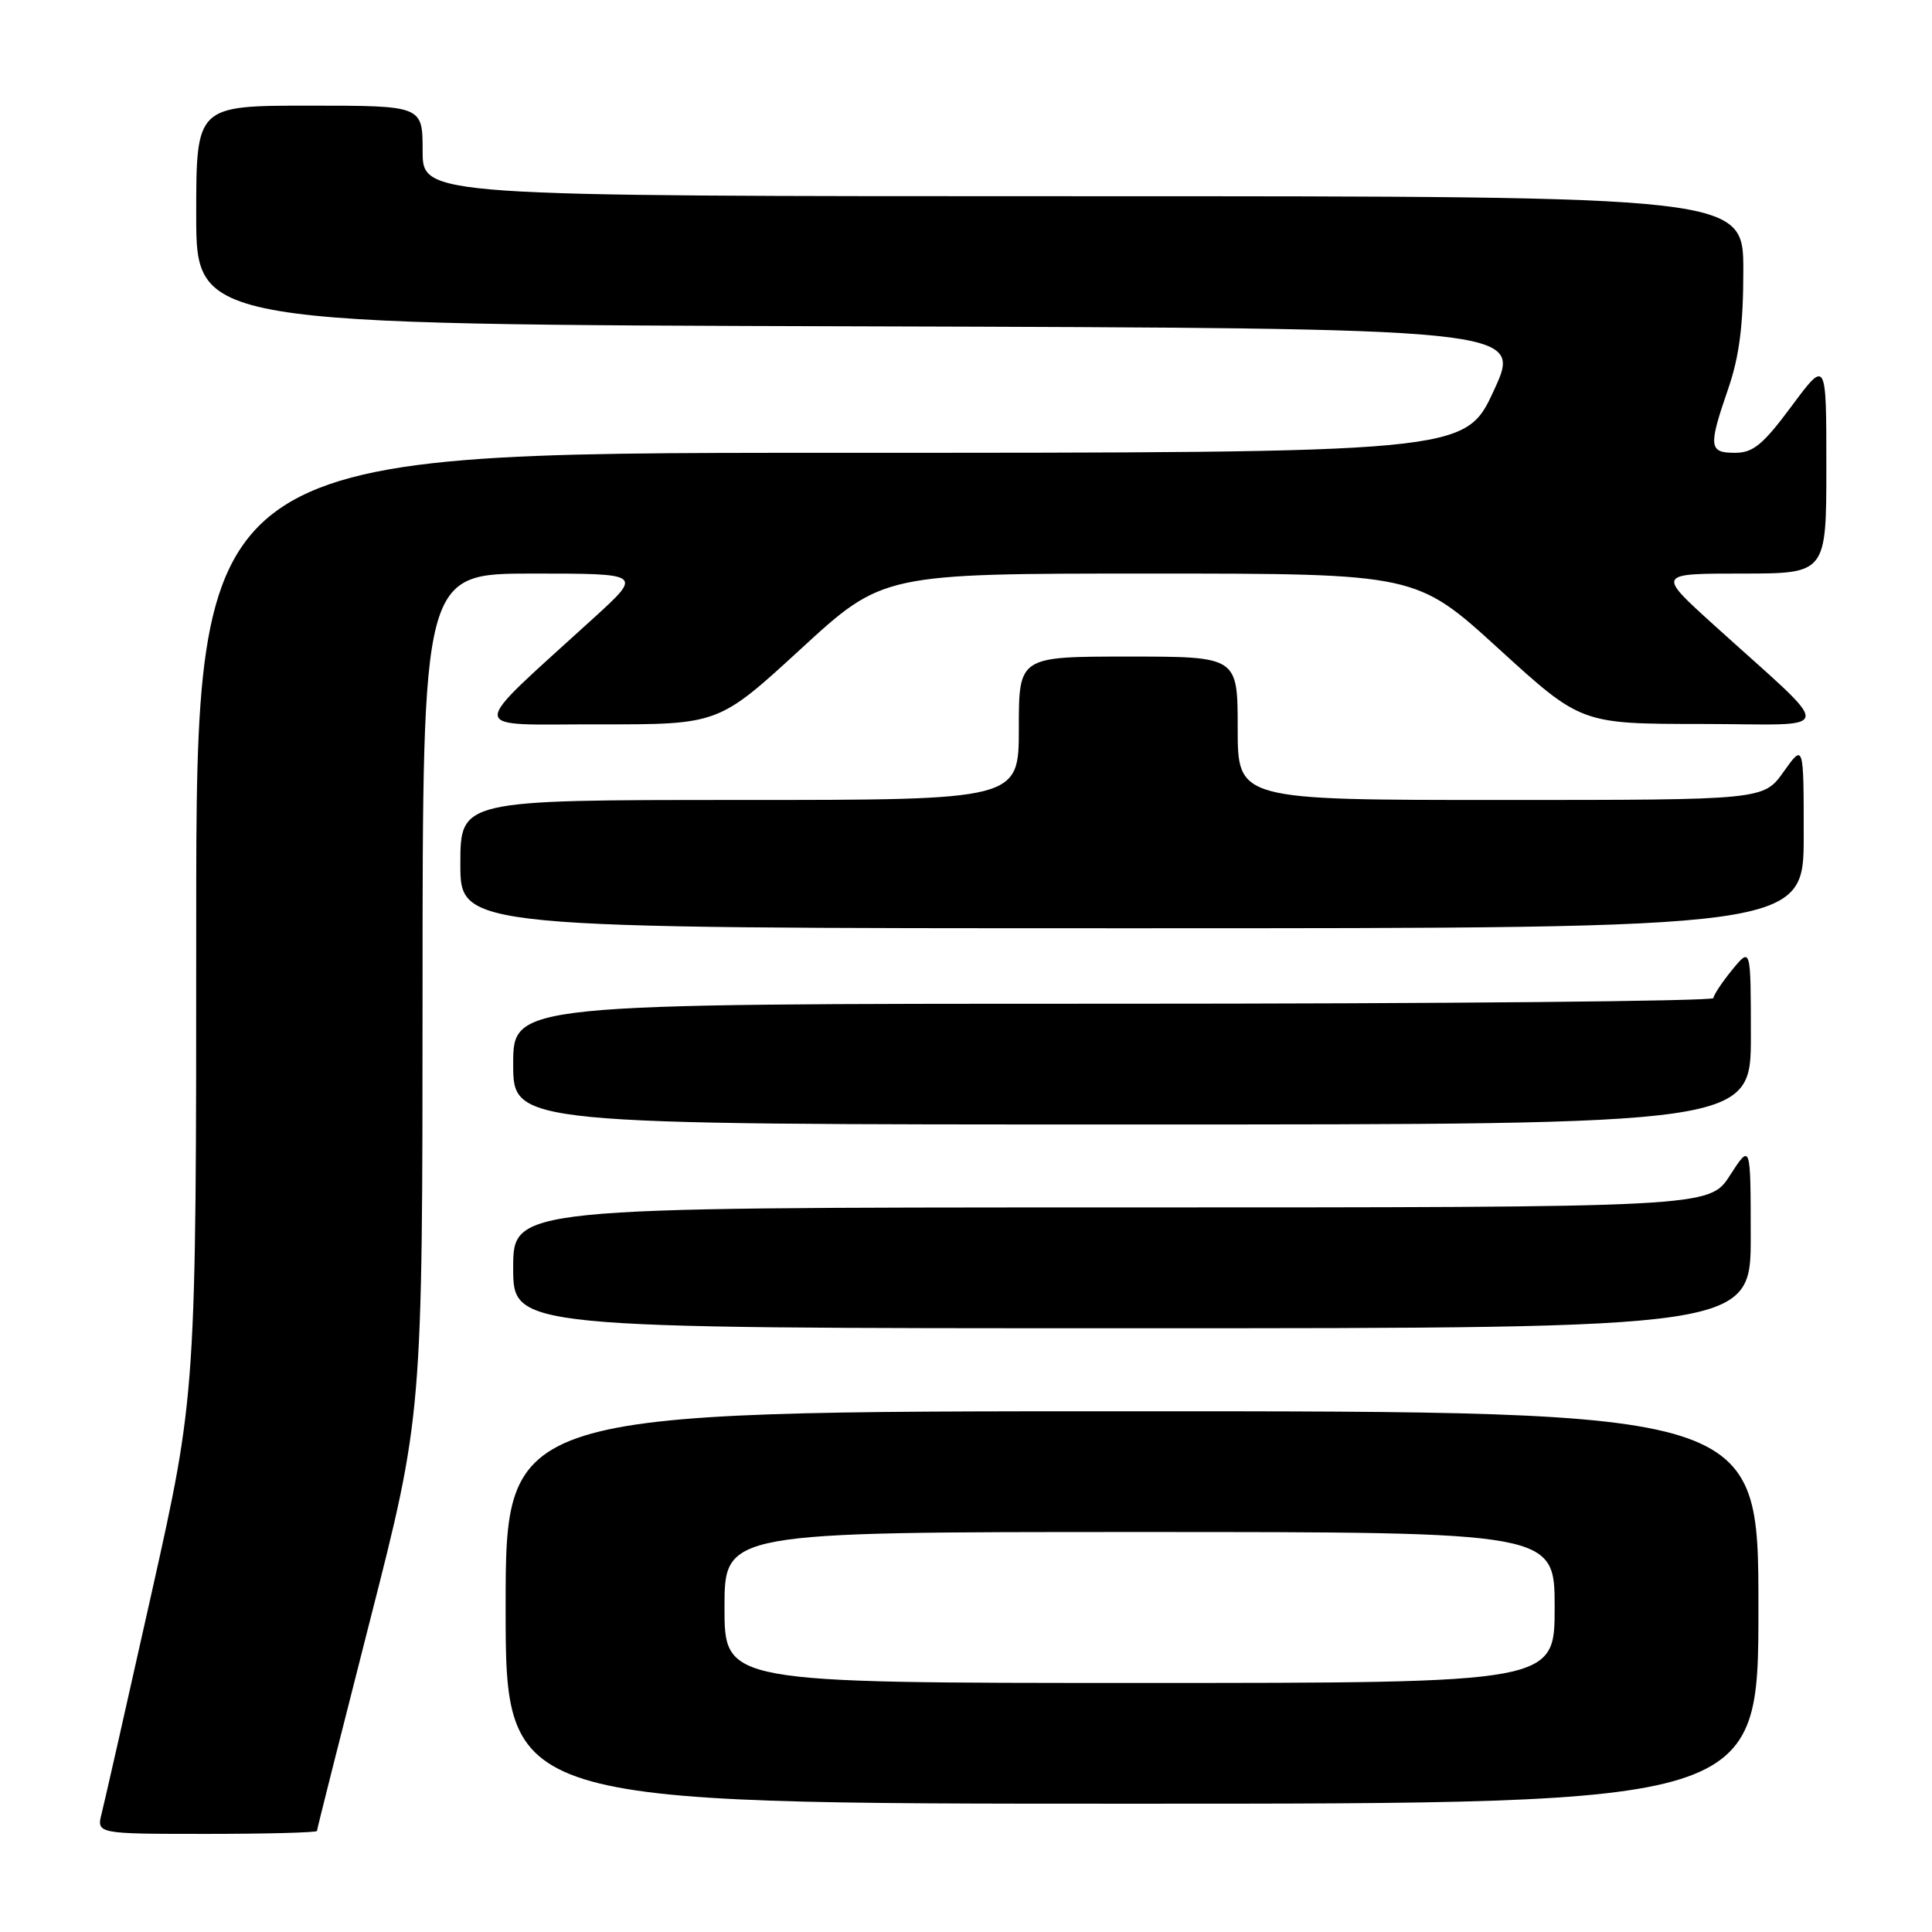 <?xml version="1.0" encoding="UTF-8" standalone="no"?>
<!DOCTYPE svg PUBLIC "-//W3C//DTD SVG 1.1//EN" "http://www.w3.org/Graphics/SVG/1.1/DTD/svg11.dtd" >
<svg xmlns="http://www.w3.org/2000/svg" xmlns:xlink="http://www.w3.org/1999/xlink" version="1.1" viewBox="0 0 256 256">
 <g >
 <path fill="currentColor"
d=" M 42.00 242.61 C 42.00 242.40 45.15 229.91 48.99 214.86 C 55.98 187.50 55.98 187.50 55.99 131.75 C 56.00 76.00 56.00 76.00 70.56 76.00 C 85.11 76.00 85.11 76.00 78.82 81.75 C 61.60 97.47 61.54 95.95 79.36 95.98 C 95.21 96.00 95.21 96.00 106.10 86.00 C 116.98 76.00 116.98 76.00 152.32 76.00 C 187.66 76.00 187.66 76.00 198.58 85.96 C 209.50 95.92 209.50 95.92 225.50 95.93 C 243.66 95.95 243.47 97.65 227.03 82.75 C 219.58 76.00 219.58 76.00 230.79 76.00 C 242.00 76.00 242.00 76.00 242.00 61.81 C 242.00 47.62 242.00 47.62 237.40 53.81 C 233.61 58.92 232.30 60.00 229.90 60.00 C 226.43 60.00 226.34 59.22 229.00 51.50 C 230.47 47.22 231.00 43.08 231.00 35.84 C 231.00 26.00 231.00 26.00 143.50 26.00 C 56.00 26.00 56.00 26.00 56.00 20.00 C 56.00 14.00 56.00 14.00 41.00 14.00 C 26.00 14.00 26.00 14.00 26.00 28.49 C 26.00 42.99 26.00 42.99 113.87 43.24 C 201.75 43.50 201.75 43.50 197.94 51.75 C 194.13 60.00 194.13 60.00 110.07 60.00 C 26.00 60.00 26.00 60.00 26.00 122.32 C 26.00 184.64 26.00 184.64 20.09 211.07 C 16.84 225.61 13.86 238.74 13.48 240.25 C 12.78 243.00 12.78 243.00 27.39 243.00 C 35.43 243.00 42.00 242.82 42.00 242.61 Z  M 233.00 213.00 C 233.00 187.00 233.00 187.00 150.00 187.00 C 67.00 187.00 67.00 187.00 67.00 213.00 C 67.00 239.00 67.00 239.00 150.00 239.00 C 233.00 239.00 233.00 239.00 233.00 213.00 Z  M 231.98 163.75 C 231.97 151.50 231.97 151.50 229.23 155.74 C 226.50 159.99 226.50 159.99 147.25 159.99 C 68.00 160.00 68.00 160.00 68.00 168.00 C 68.00 176.00 68.00 176.00 150.00 176.00 C 232.00 176.00 232.00 176.00 231.98 163.75 Z  M 232.00 137.25 C 231.99 125.50 231.99 125.50 229.53 128.50 C 228.18 130.15 227.06 131.84 227.04 132.25 C 227.02 132.66 191.23 133.00 147.50 133.00 C 68.00 133.00 68.00 133.00 68.00 141.00 C 68.00 149.00 68.00 149.00 150.00 149.00 C 232.00 149.00 232.00 149.00 232.00 137.25 Z  M 239.00 110.76 C 239.00 98.52 239.00 98.52 236.34 102.26 C 233.68 106.00 233.68 106.00 198.84 106.00 C 164.00 106.00 164.00 106.00 164.00 96.50 C 164.00 87.00 164.00 87.00 149.50 87.00 C 135.00 87.00 135.00 87.00 135.00 96.50 C 135.00 106.00 135.00 106.00 98.00 106.00 C 61.00 106.00 61.00 106.00 61.00 114.50 C 61.00 123.00 61.00 123.00 150.00 123.00 C 239.00 123.00 239.00 123.00 239.00 110.76 Z  M 96.00 213.00 C 96.00 203.00 96.00 203.00 151.00 203.00 C 206.00 203.00 206.00 203.00 206.00 213.00 C 206.00 223.00 206.00 223.00 151.00 223.00 C 96.00 223.00 96.00 223.00 96.00 213.00 Z "/>
</g>
</svg>